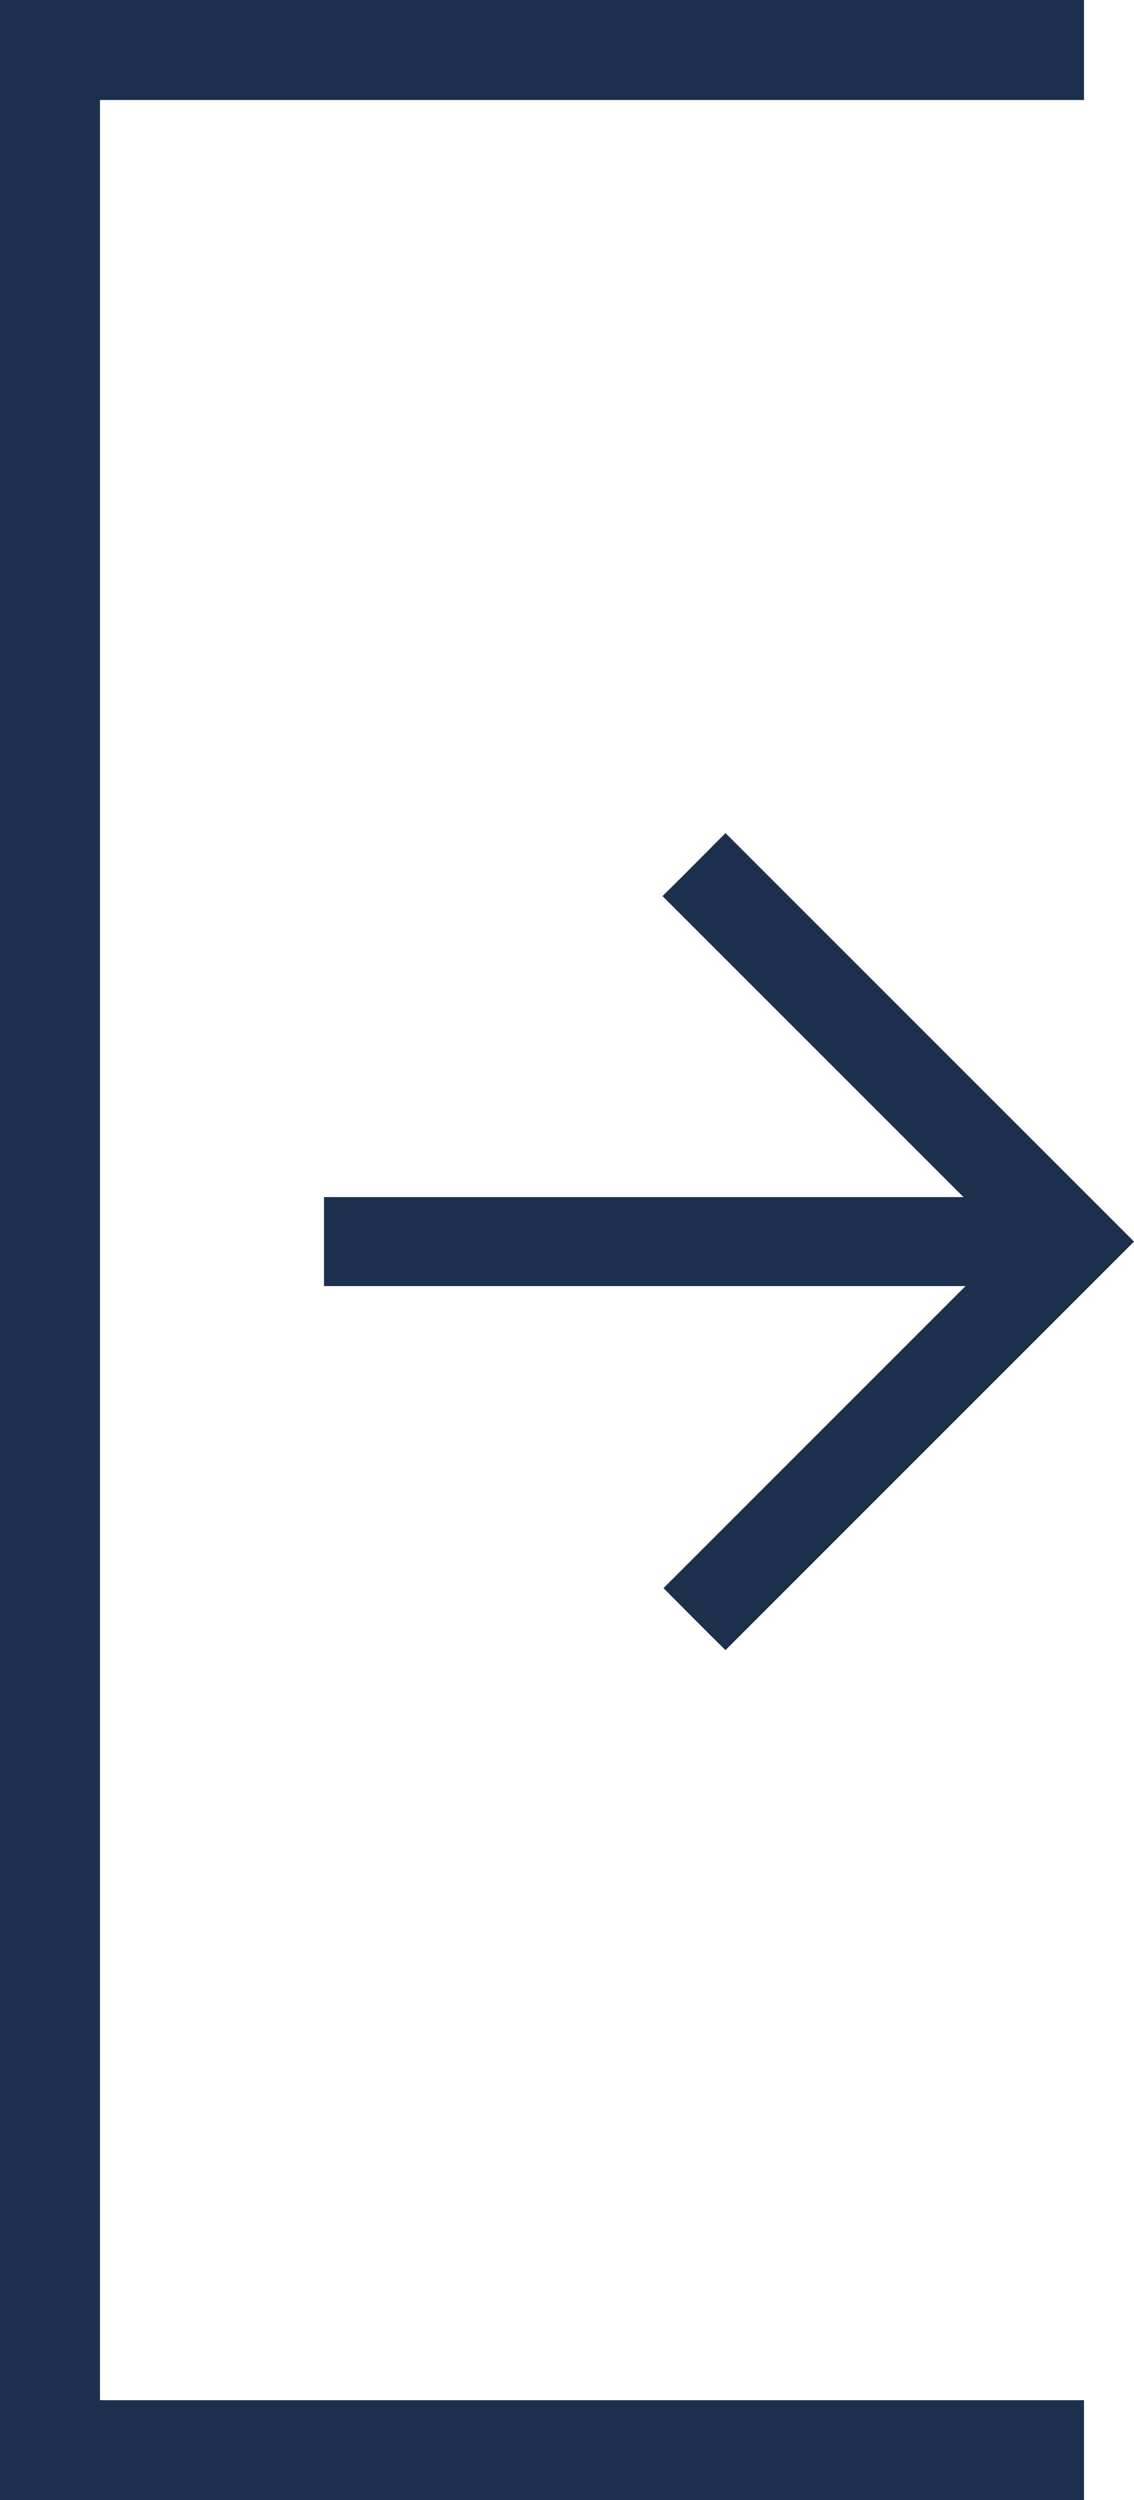 <?xml version="1.0" encoding="utf-8"?>
<!-- Generator: Adobe Illustrator 19.0.0, SVG Export Plug-In . SVG Version: 6.00 Build 0)  -->
<svg version="1.1" id="Layer_1" xmlns="http://www.w3.org/2000/svg" xmlns:xlink="http://www.w3.org/1999/xlink" x="0px" y="0px"
	 viewBox="0 0 226.8 500" style="enable-background:new 0 0 226.8 500;" xml:space="preserve">
<style type="text/css">
	.st0{fill:#1C304E;}
</style>
<g>
	<polygon id="XMLID_2_" class="st0" points="20,20 216.8,20 216.8,0 0,0 0,10 0,20 0,480 0,486.7 0,500 216.8,500 216.8,480 20,480 
			"/>
	<path id="XMLID_1_" class="st0" d="M145.1,330c27.2-27.2,54.5-54.5,81.7-81.7c-27.2-27.2-54.5-54.5-81.7-81.7
		c-4.1,4.1-8.2,8.3-12.6,12.6c20,20,40.1,40.1,60.2,60.2c-59.5,0-68.4,0-127.9,0c0,5.9,0,11.9,0,17.8c59.6,0,68.5,0,128.3,0
		c-20.3,20.3-40.4,40.4-60.4,60.4C136.9,321.8,141,326,145.1,330z"/>
</g>
</svg>

